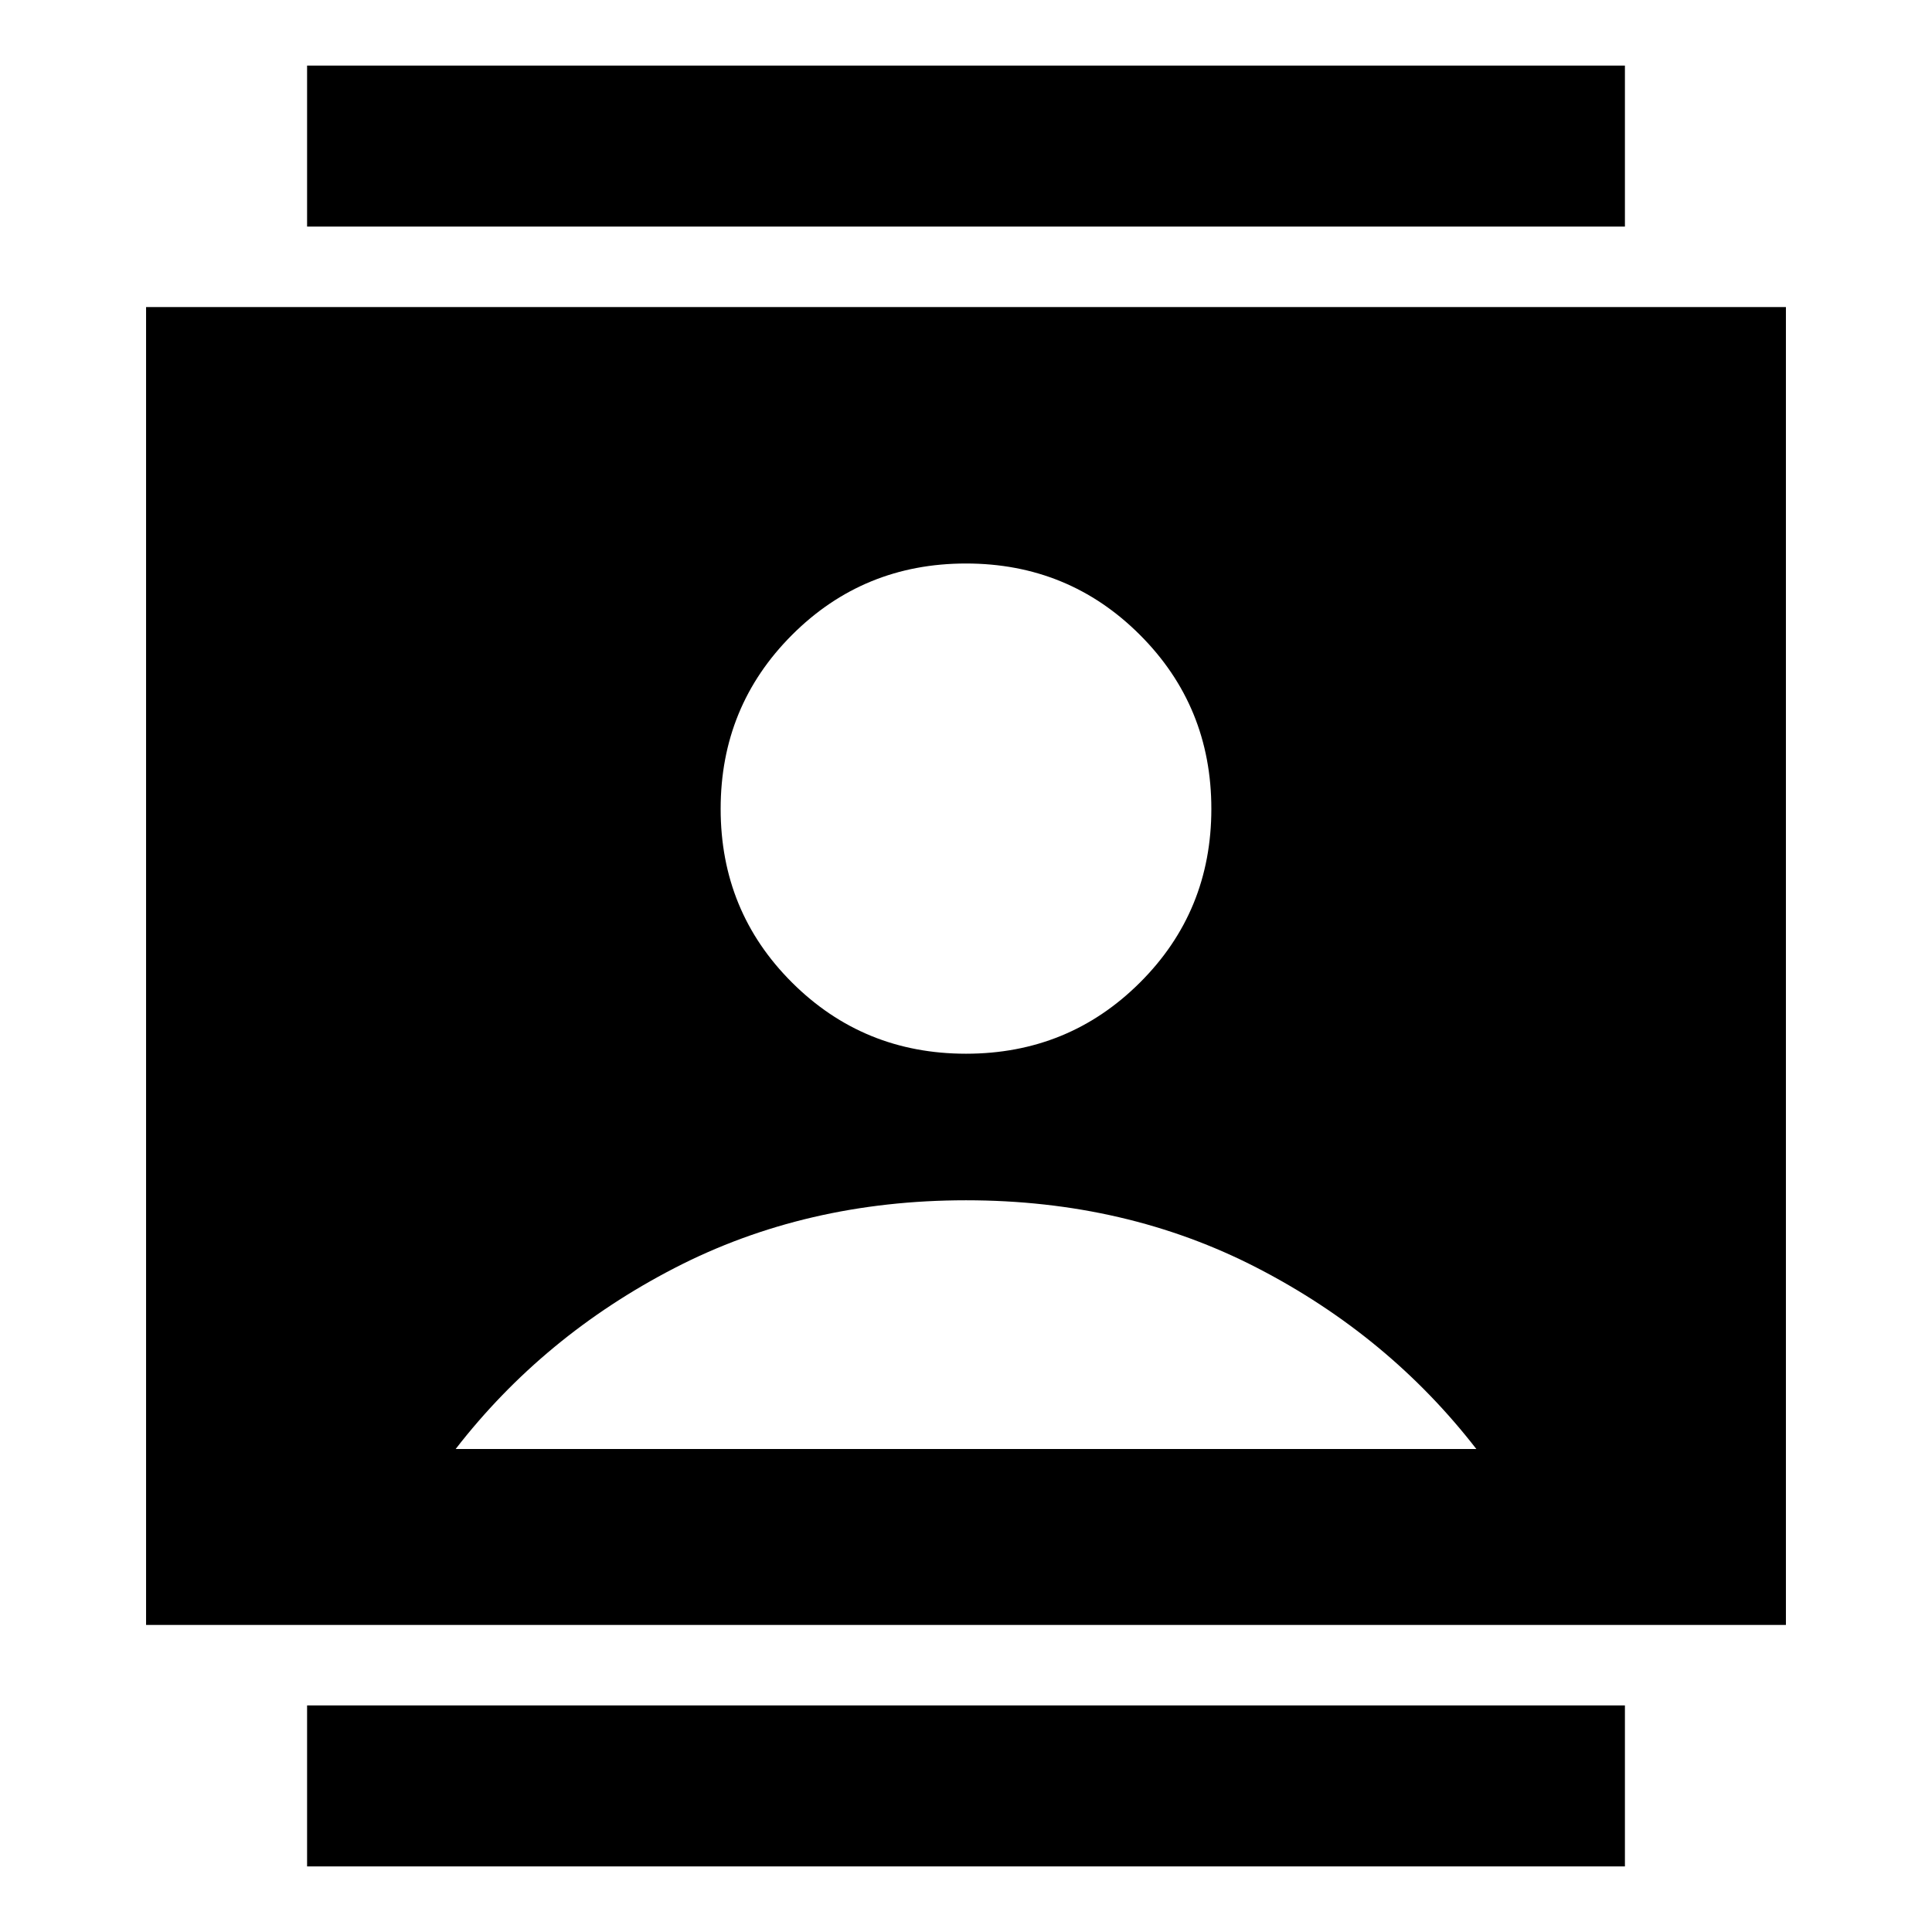 <svg xmlns="http://www.w3.org/2000/svg" height="24" viewBox="0 -960 960 960" width="24"><path d="M152.587-32.587v-80h654.826v80H152.587Zm0-814.826v-80h654.826v80H152.587Zm327.413 411q50.957 0 86.435-35.359 35.478-35.358 35.478-86.315 0-50.956-35.478-86.435Q530.957-680 480-680t-86.435 35.478q-35.478 35.479-35.478 86.435 0 50.957 35.478 86.315 35.478 35.359 86.435 35.359ZM72.587-152.587v-654.826h814.826v654.826H72.587ZM226.413-240h507.174q-43.565-56.239-108.761-89.913T480-363.587q-79.63 0-144.826 33.674T226.413-240Z"/></svg>